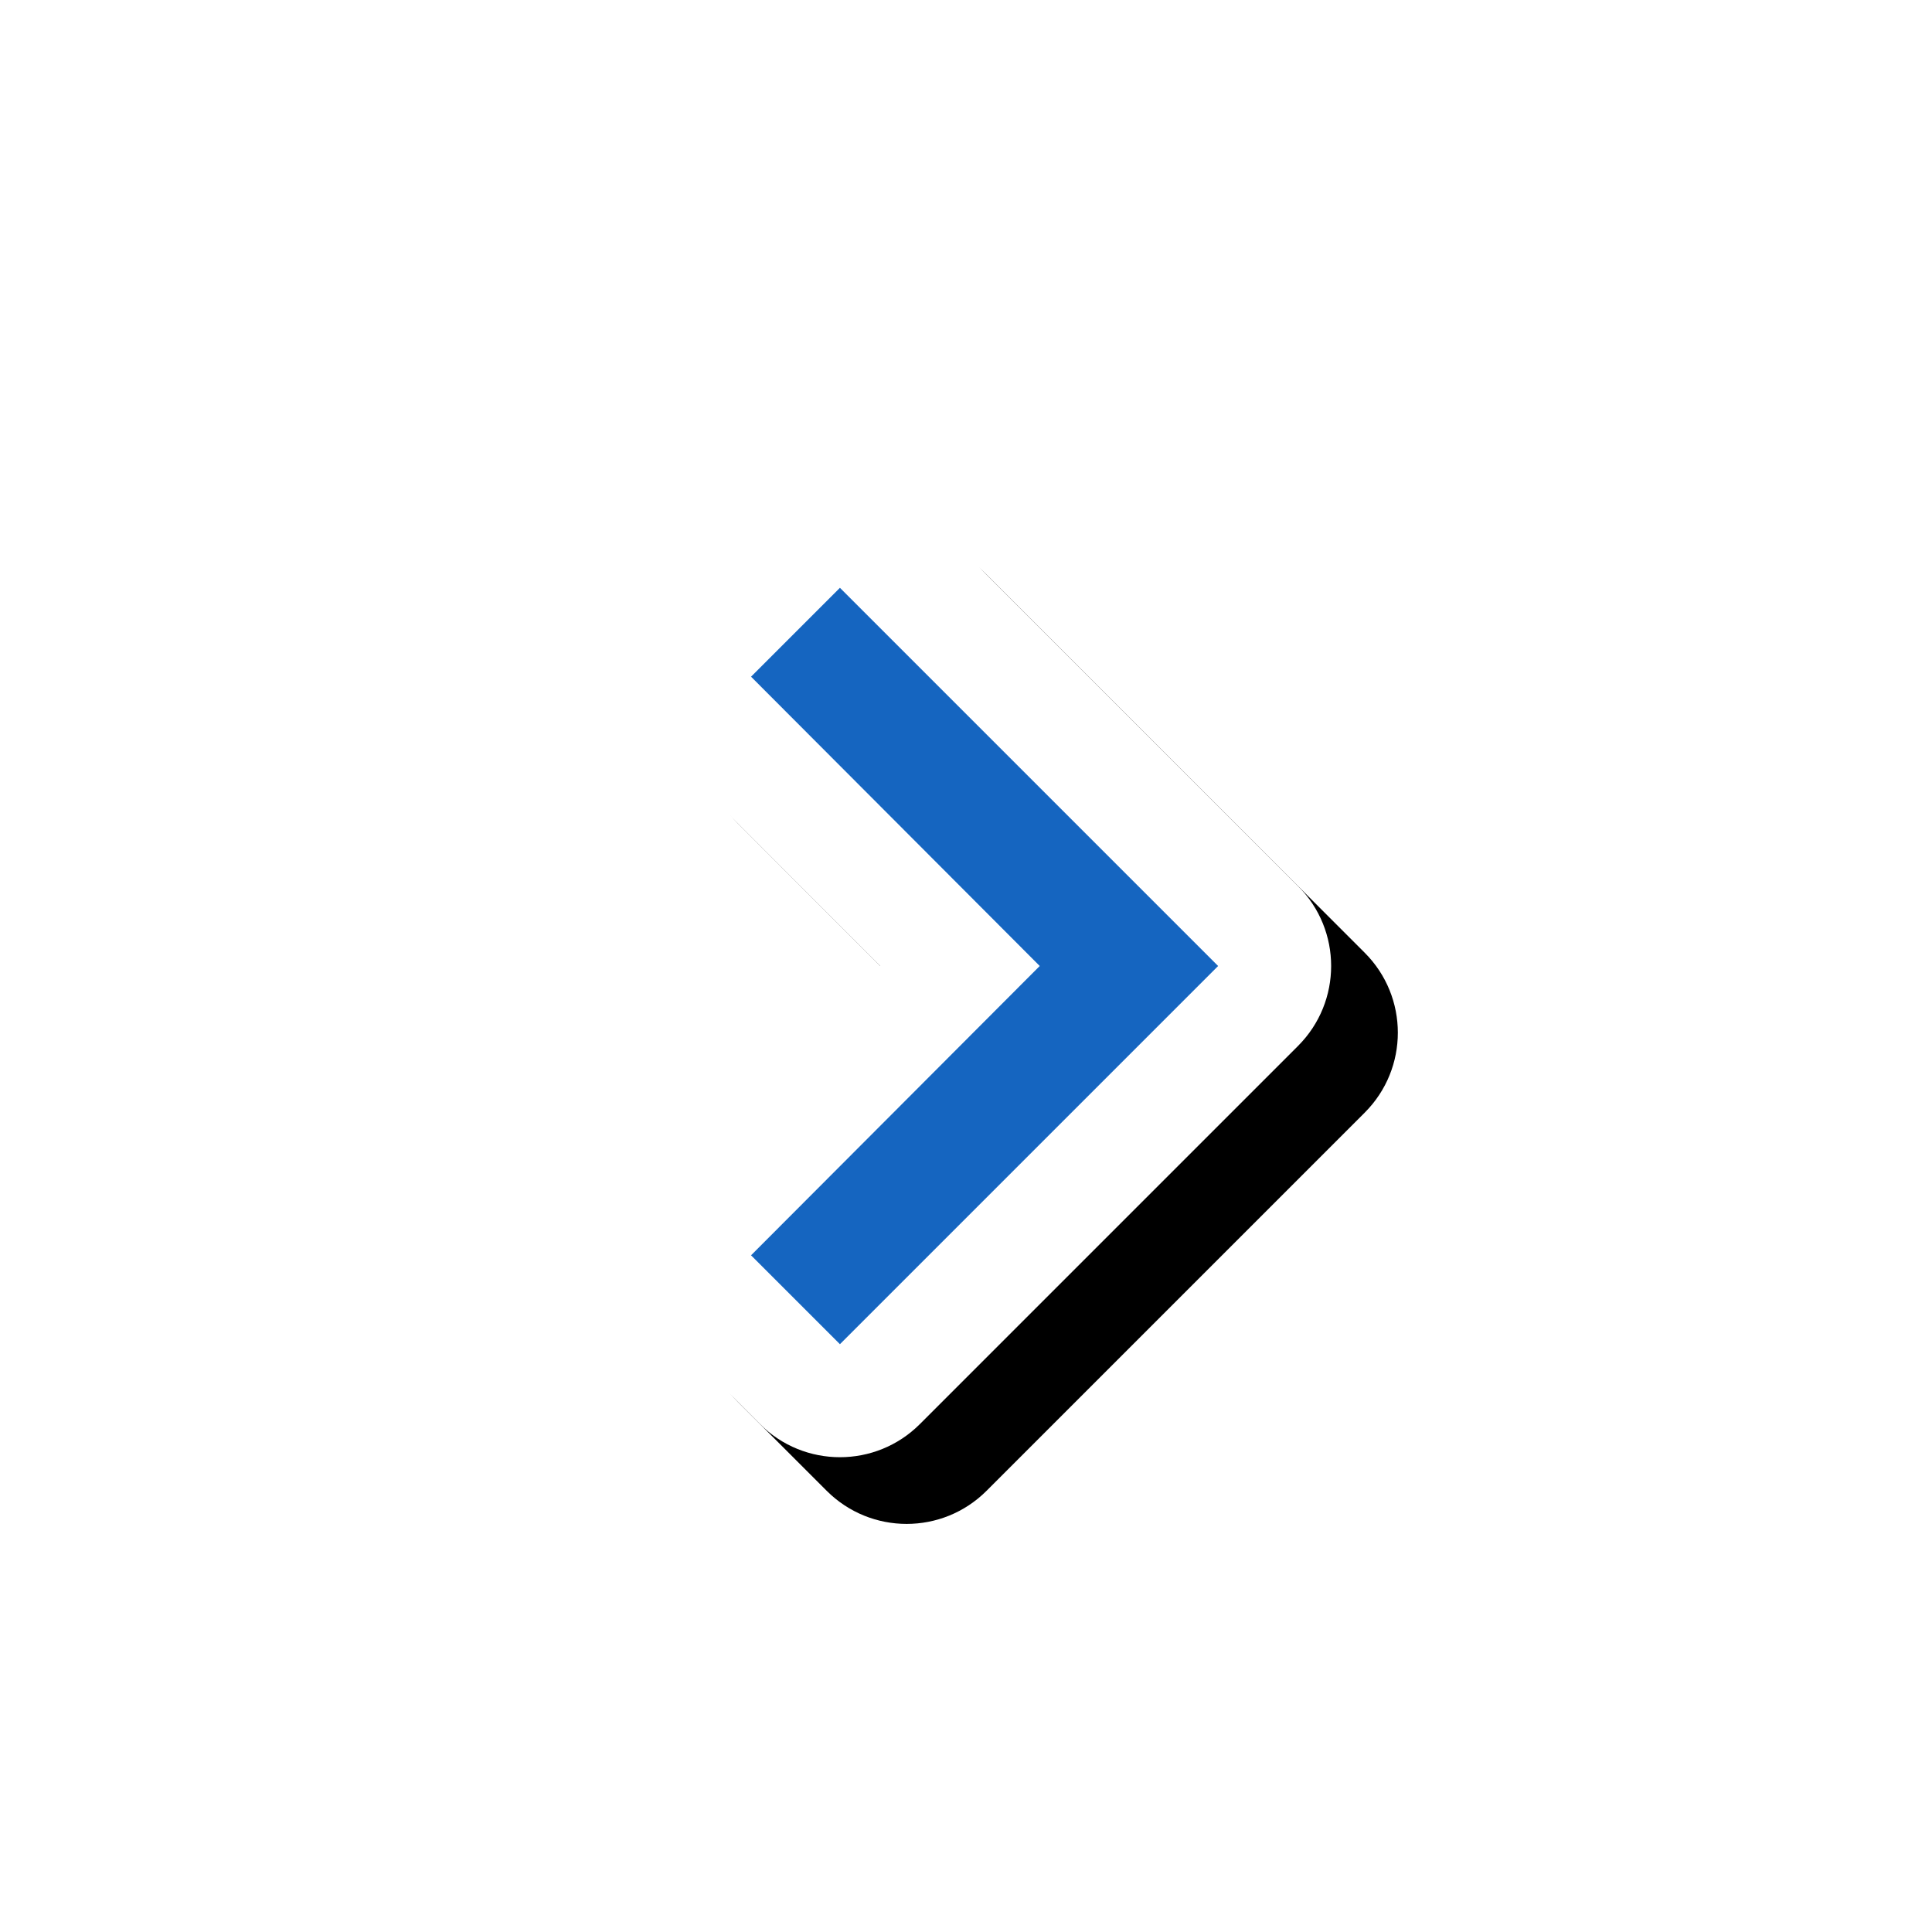 <svg version="1.1" xmlns="http://www.w3.org/2000/svg" xmlns:xlink="http://www.w3.org/1999/xlink" viewBox="0,0,1024,1024">
	<!-- Color names: teamapps-color-1, teamapps-effect-color-1 -->
	<desc>chevron_right icon - Licensed under Apache License v2.0 (http://www.apache.org/licenses/LICENSE-2.0) - Created with Iconfu.com - Derivative work of Material icons (Copyright Google Inc.)</desc>
	<defs>
		<filter id="filter-W9kwUynY" x="-16%" y="-12%" width="243%" height="185%" color-interpolation-filters="sRGB">
			<feColorMatrix values="1 0 0 0 0 0 1 0 0 0 0 0 1 0 0 0 0 0 0.17 0" in="SourceGraphic"/>
			<feOffset dx="14.14" dy="14.14"/>
			<feGaussianBlur stdDeviation="11" result="blur0"/>
			<feColorMatrix values="1 0 0 0 0 0 1 0 0 0 0 0 1 0 0 0 0 0 0.25 0" in="SourceGraphic"/>
			<feOffset dx="21.21" dy="21.21"/>
			<feGaussianBlur stdDeviation="20" result="blur1"/>
			<feMerge>
				<feMergeNode in="blur0"/>
				<feMergeNode in="blur1"/>
			</feMerge>
		</filter>
	</defs>
	<g fill="none" fill-rule="nonzero" style="mix-blend-mode: normal">
		<path d="M687.99,554.36l-200.45,200.45c-23.39,23.39 -61.32,23.39 -84.72,0l-47.11,-47.11c-23.38,-23.38 -23.4,-61.27 -0.05,-84.67l110.79,-111.03l-110.79,-111.03c-23.35,-23.4 -23.33,-61.29 0.05,-84.67l47.11,-47.11c23.39,-23.39 61.32,-23.39 84.72,0l200.45,200.45c23.39,23.39 23.39,61.32 0,84.72z" fill="#000000" filter="url(#filter-W9kwUynY)"/>
		<g color="#ffffff" class="teamapps-effect-color-1">
			<path d="M687.99,554.36l-200.45,200.45c-23.39,23.39 -61.32,23.39 -84.72,0l-47.11,-47.11c-23.38,-23.38 -23.4,-61.27 -0.05,-84.67l110.79,-111.03l-110.79,-111.03c-23.35,-23.4 -23.33,-61.29 0.05,-84.67l47.11,-47.11c23.39,-23.39 61.32,-23.39 84.72,0l200.45,200.45c23.39,23.39 23.39,61.32 0,84.72z" fill="currentColor"/>
		</g>
		<g>
			<g color="#1565c0" class="teamapps-color-1">
				<path d="M645.63,512l-200.45,200.45l-47.11,-47.11l153.01,-153.34l-153.01,-153.34l47.11,-47.11z" fill="currentColor"/>
			</g>
		</g>
	</g>
</svg>